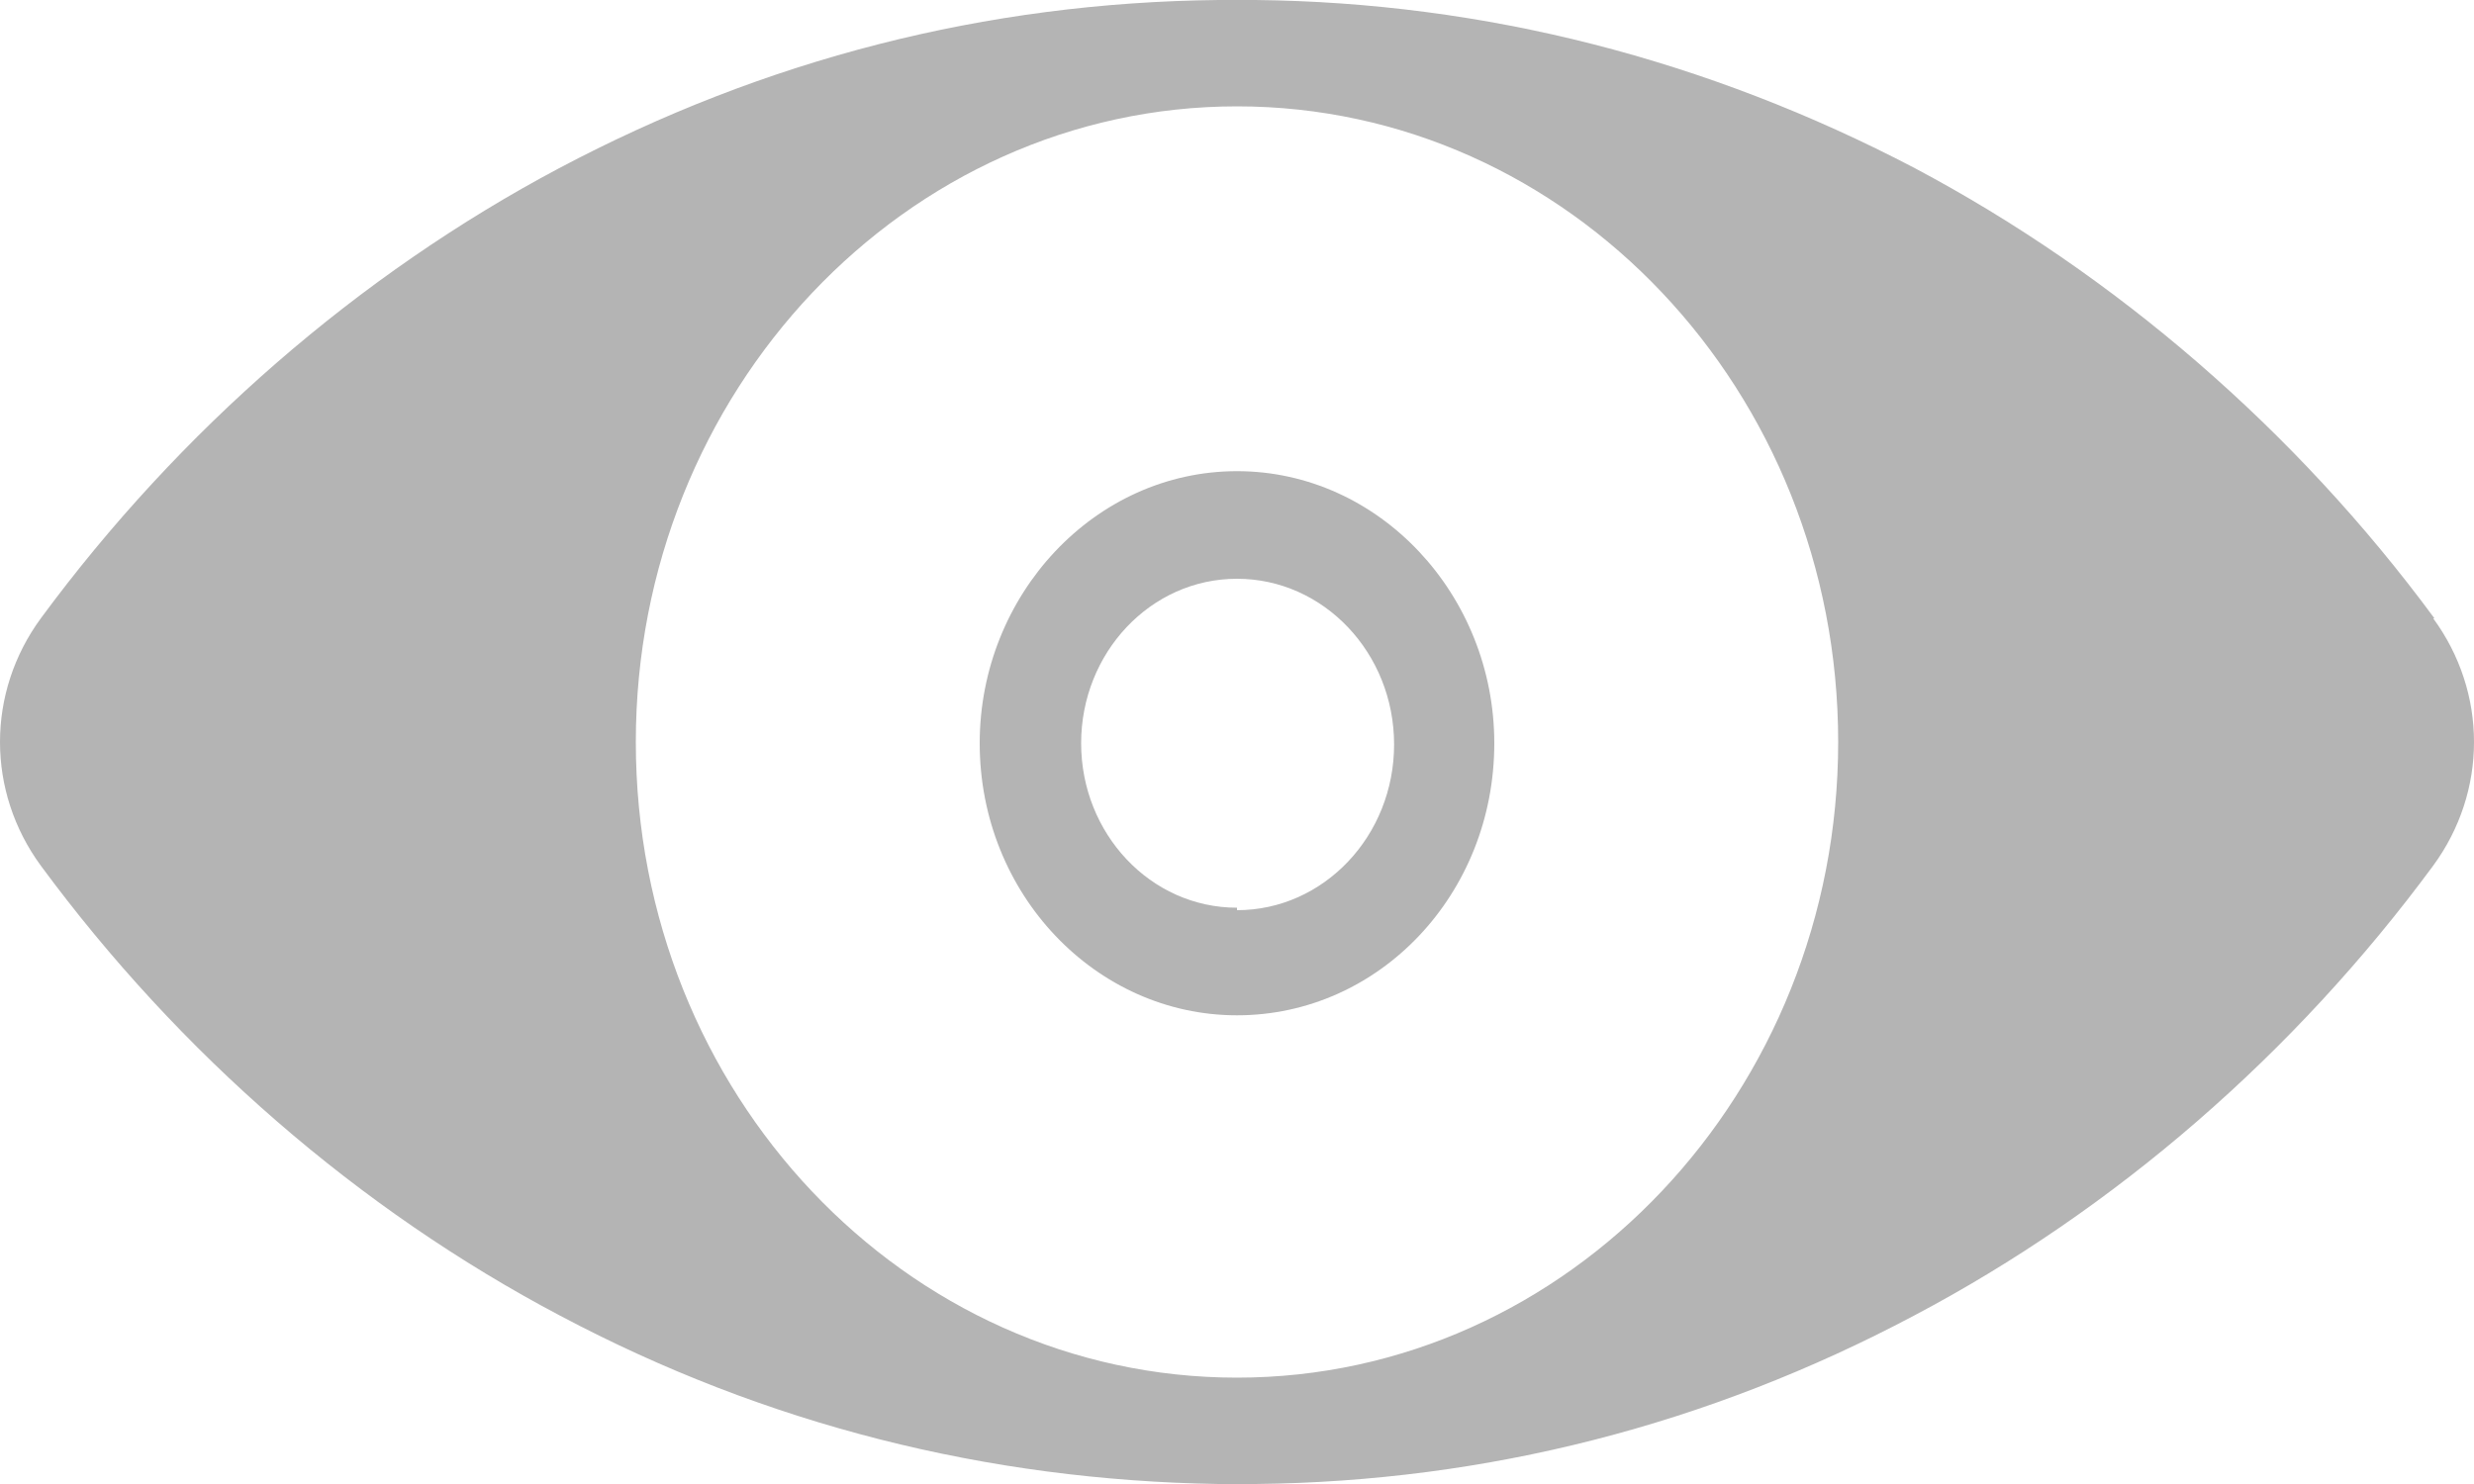 <svg height="12" viewBox="0 0 20 12" width="20" xmlns="http://www.w3.org/2000/svg"><g fill="#b4b4b4"><path d="m10 11.14c-2.68 0-4.86-2.3-4.86-5.14 0-2.83 2.18-5.14 4.86-5.14s4.86 2.3 4.86 5.14c0 2.83-2.18 5.14-4.86 5.14zm9.68-6.14c-1.12-1.52-2.58-2.78-4.2-3.64-1.68-.88-3.48-1.34-5.33-1.36h-.3c-1.88.02-3.67.48-5.33 1.36-1.62.86-3.07 2.12-4.19 3.64-.44.6-.44 1.4 0 2 1.12 1.52 2.57 2.78 4.2 3.64 1.66.88 3.45 1.33 5.32 1.36h.3c1.87-.02 3.66-.48 5.32-1.36 1.63-.86 3.08-2.12 4.2-3.64.44-.6.44-1.4 0-2z"/><path d="m10 7.34c-.7 0-1.26-.6-1.26-1.33s.56-1.33 1.26-1.33 1.27.6 1.27 1.34-.57 1.34-1.27 1.34zm0-3.53c-1.15 0-2.08 1-2.08 2.2 0 1.22.94 2.2 2.08 2.2 1.15 0 2.08-.98 2.08-2.2 0-1.2-.93-2.2-2.08-2.2z"/></g></svg>